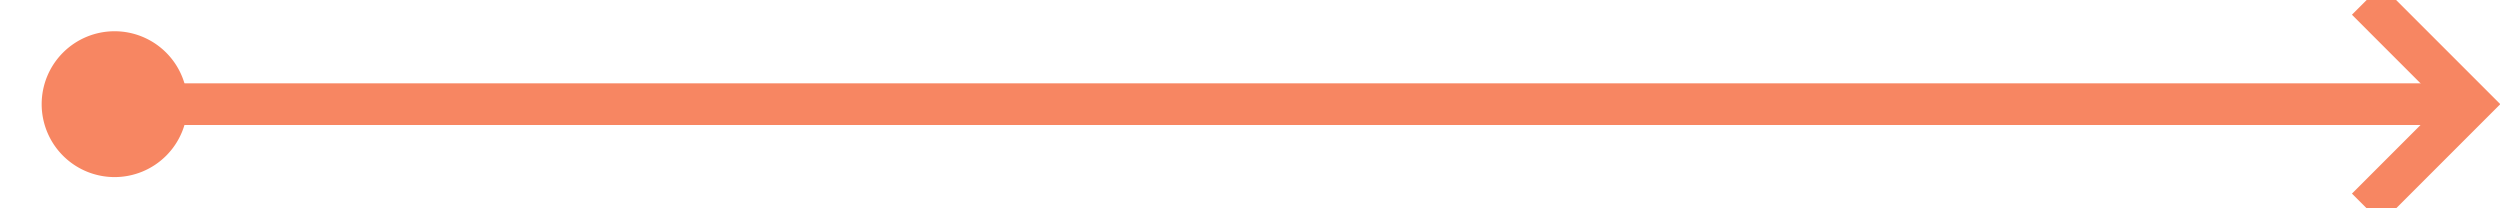 ﻿<?xml version="1.0" encoding="utf-8"?>
<svg version="1.1" xmlns:xlink="http://www.w3.org/1999/xlink" width="120px" height="10px" preserveAspectRatio="xMinYMid meet" viewBox="414 1514  120 8" xmlns="http://www.w3.org/2000/svg">
  <path d="M 419 1517  L 419 1518  L 532 1518  " stroke-width="2" stroke="#f78662" fill="none" />
  <path d="M 419.5 1514.5  A 3.5 3.5 0 0 0 416 1518 A 3.5 3.5 0 0 0 419.5 1521.5 A 3.5 3.5 0 0 0 423 1518 A 3.5 3.5 0 0 0 419.5 1514.5 Z M 526.893 1513.707  L 531.186 1518  L 526.893 1522.293  L 528.307 1523.707  L 533.307 1518.707  L 534.014 1518  L 533.307 1517.293  L 528.307 1512.293  L 526.893 1513.707  Z " fill-rule="nonzero" fill="#f78662" stroke="none" />
</svg>